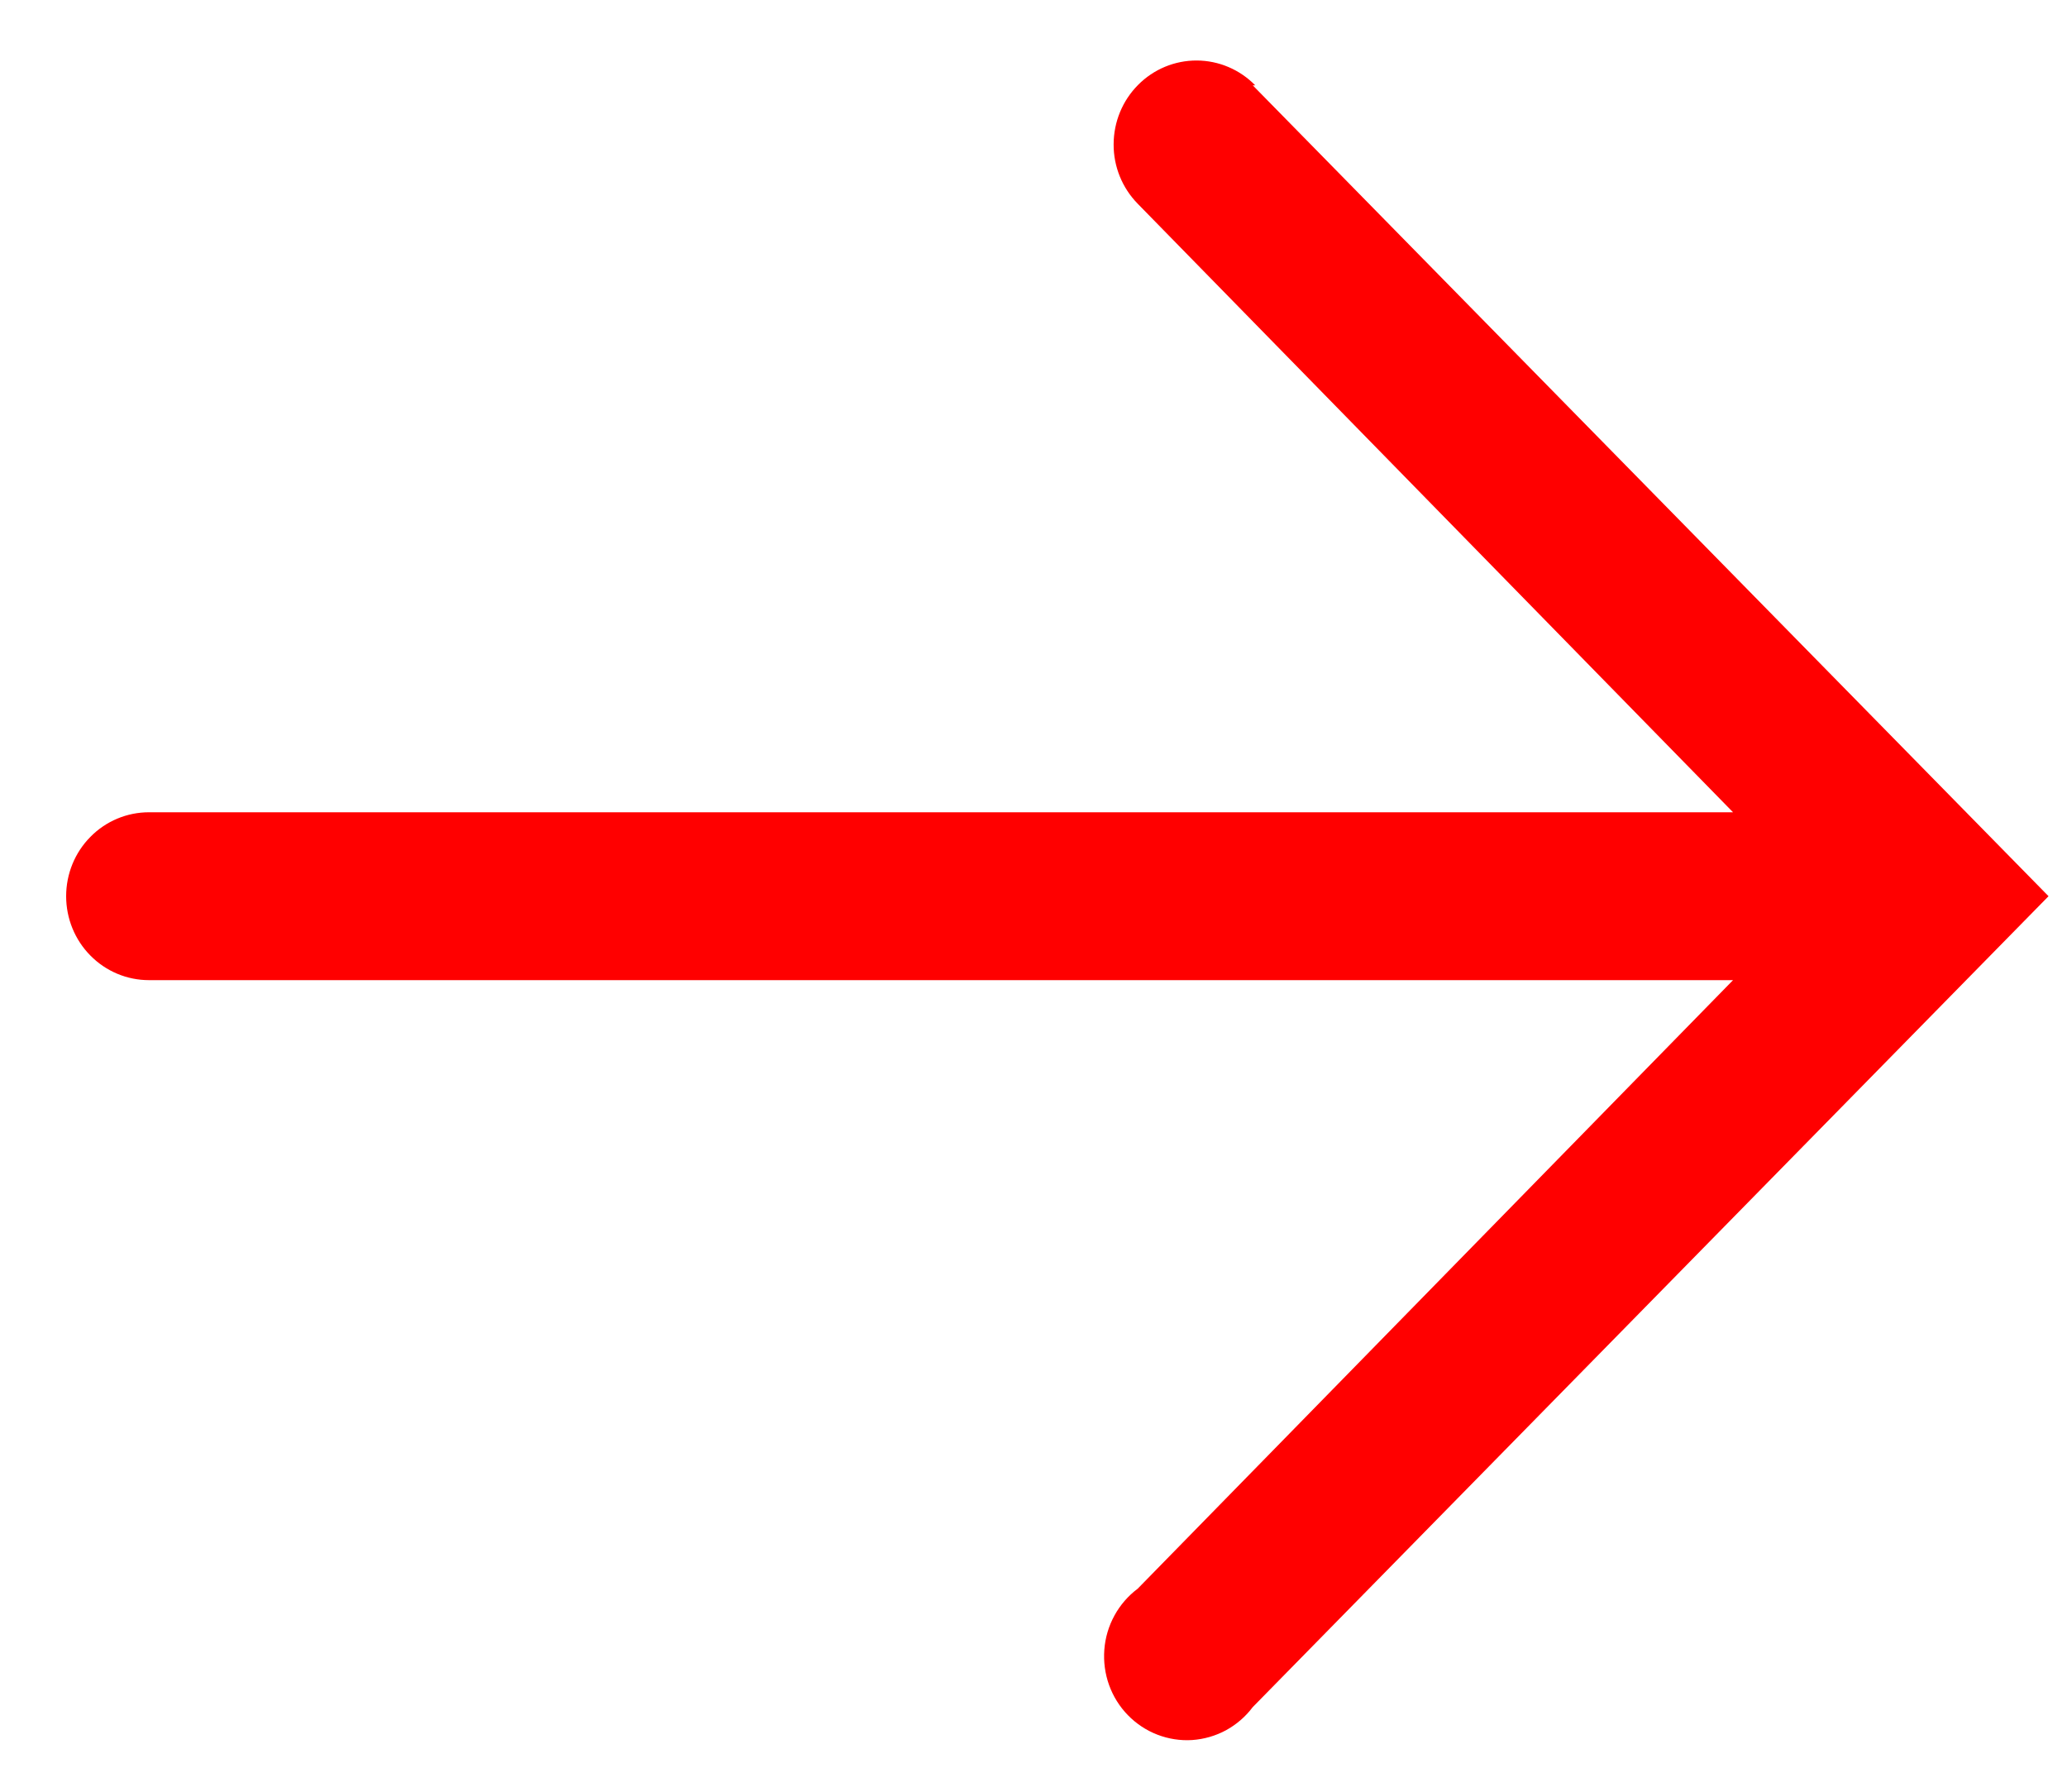 <svg width="30" height="26" viewBox="0 0 30 26" fill="none" xmlns="http://www.w3.org/2000/svg">
<path d="M18.182 1.238L29.732 13.005L18.182 24.772C18.078 24.911 17.945 25.025 17.794 25.108C17.642 25.19 17.474 25.238 17.303 25.25C17.131 25.261 16.959 25.234 16.798 25.172C16.637 25.11 16.491 25.013 16.37 24.889C16.249 24.765 16.156 24.616 16.097 24.452C16.038 24.288 16.015 24.113 16.028 23.939C16.041 23.765 16.091 23.596 16.175 23.443C16.258 23.291 16.373 23.158 16.512 23.054L25.153 14.223L2.162 14.223C1.843 14.223 1.537 14.095 1.312 13.866C1.086 13.638 0.96 13.328 0.96 13.005C0.96 12.682 1.086 12.372 1.312 12.144C1.537 11.915 1.843 11.787 2.162 11.787L25.153 11.787L16.512 2.956C16.287 2.726 16.161 2.416 16.163 2.093C16.164 1.769 16.291 1.46 16.518 1.232C16.744 1.004 17.05 0.877 17.369 0.878C17.688 0.879 17.994 1.009 18.218 1.238H18.182Z" fill="red"/>
</svg>
